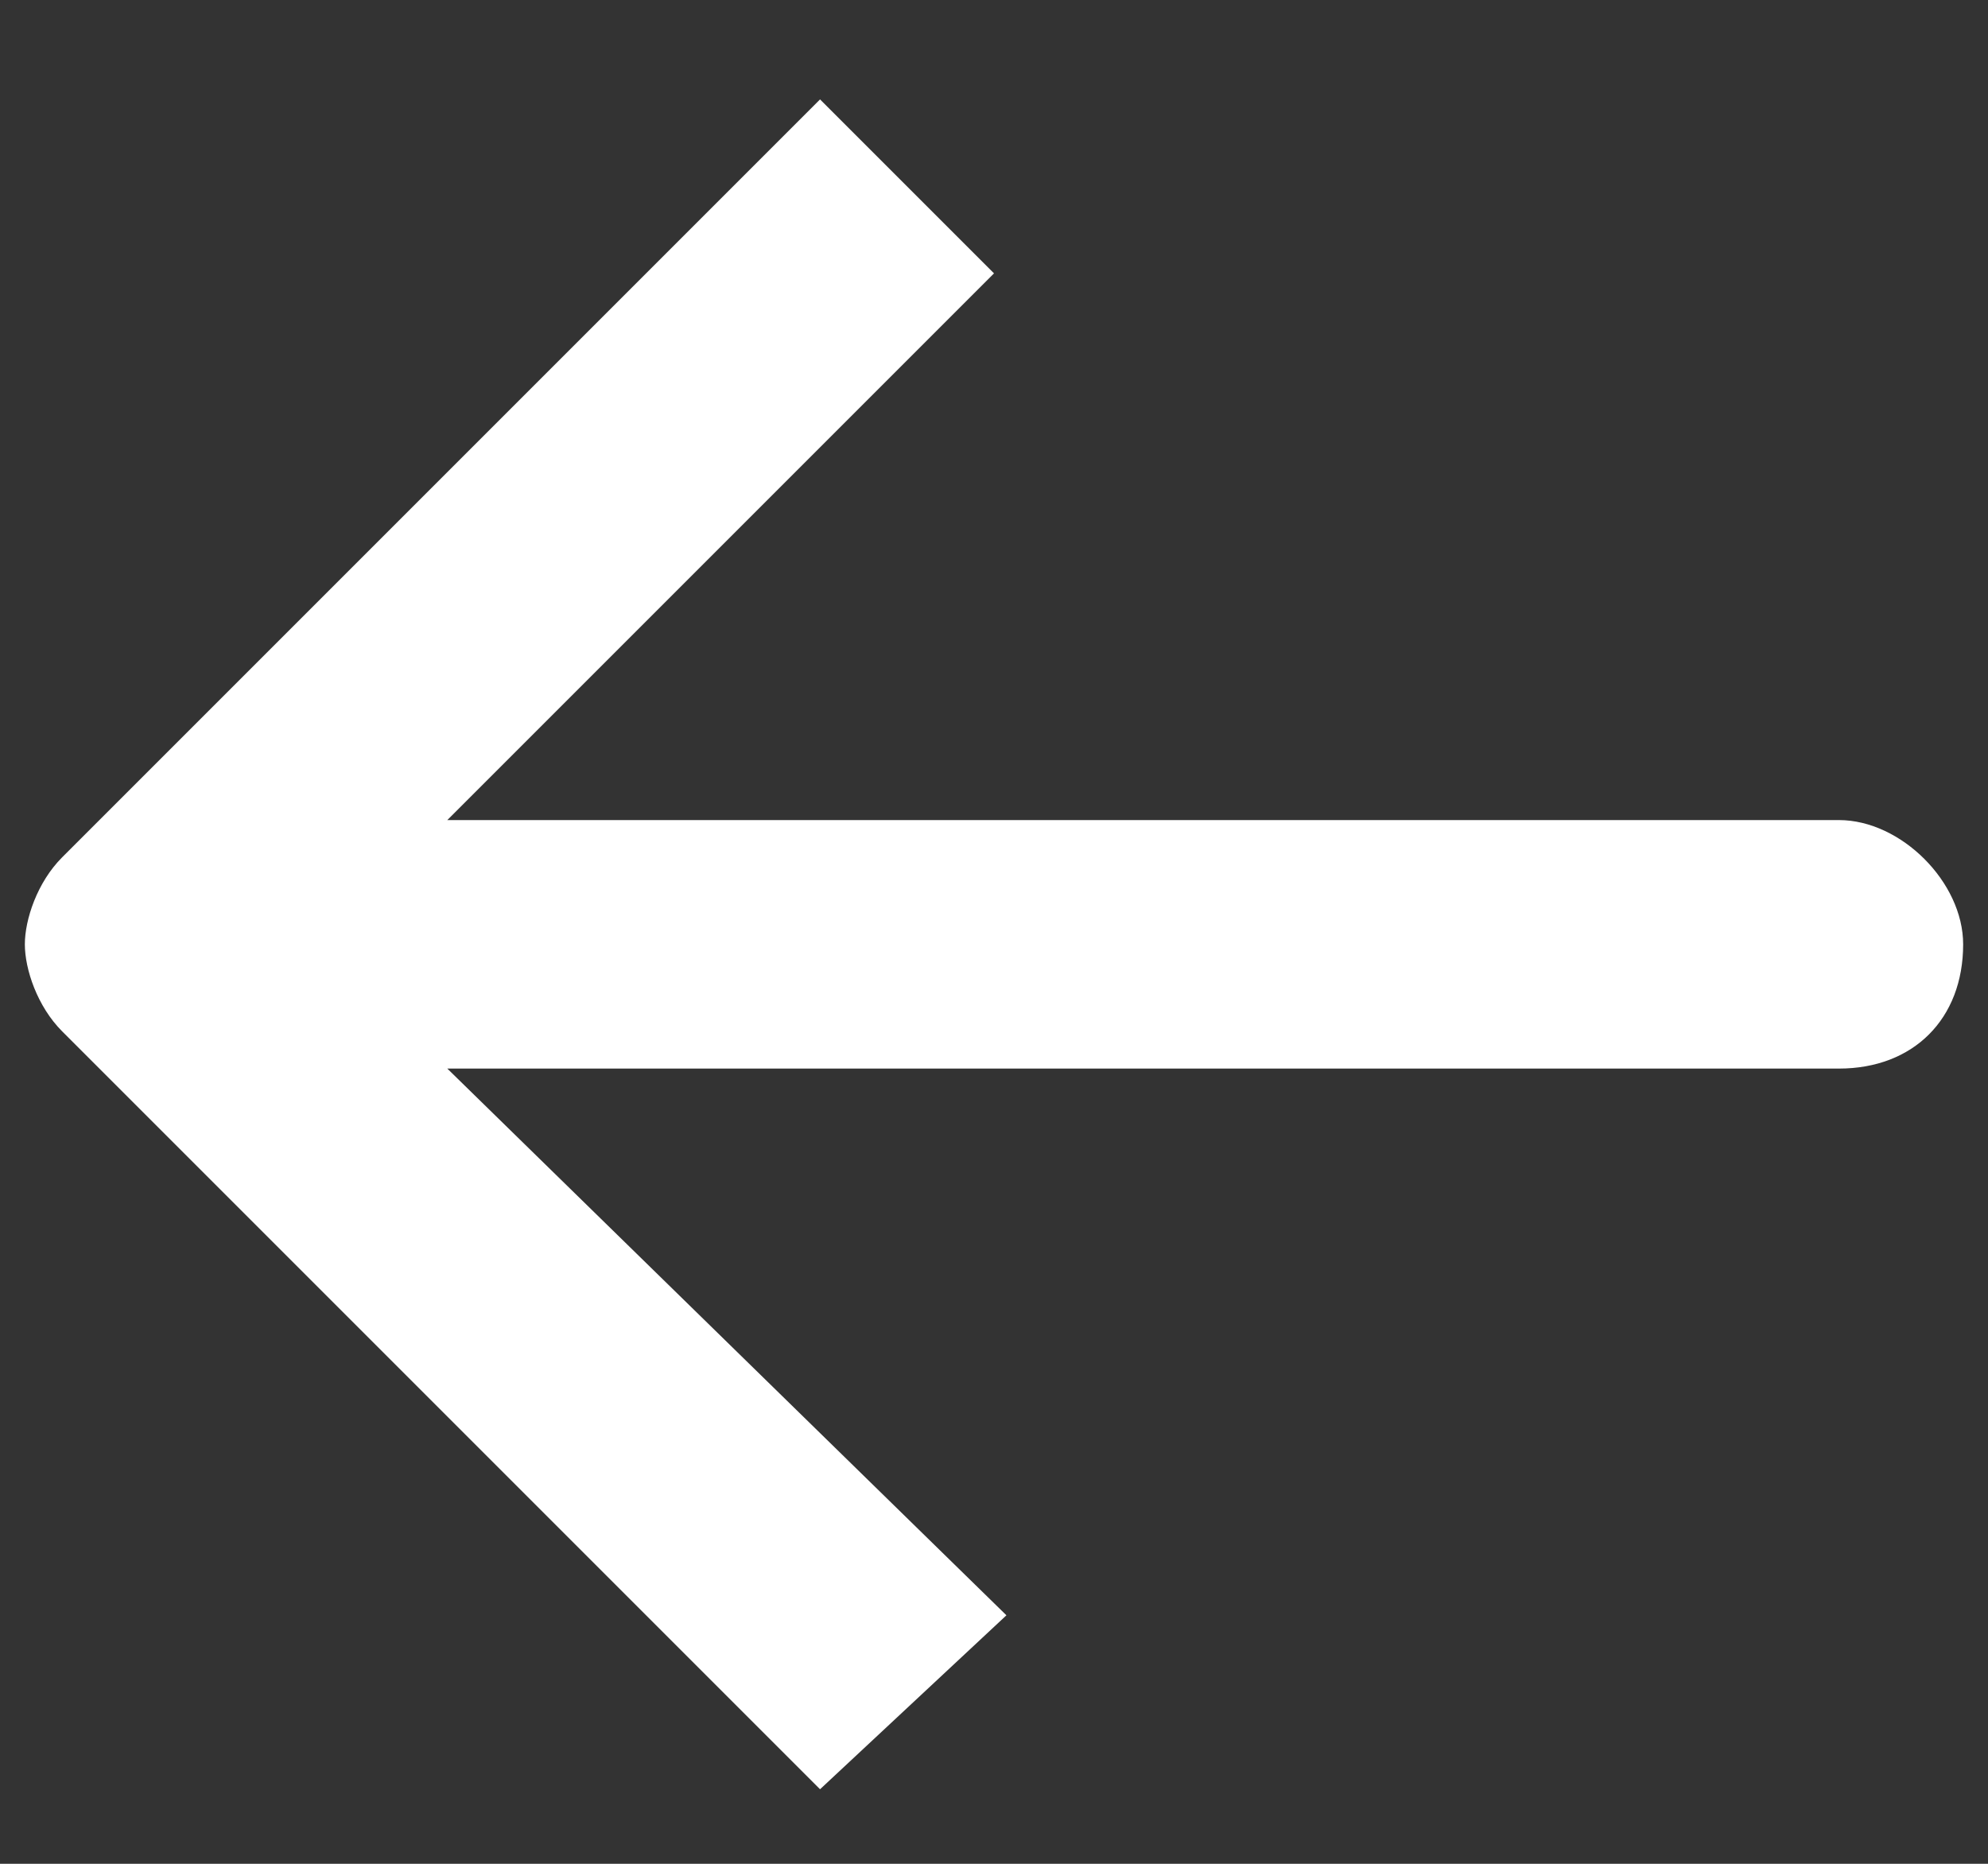 <?xml version="1.0" encoding="utf-8"?>
<!-- Generator: Adobe Illustrator 23.1.0, SVG Export Plug-In . SVG Version: 6.00 Build 0)  -->
<svg version="1.1" id="Capa_1" xmlns="http://www.w3.org/2000/svg" xmlns:xlink="http://www.w3.org/1999/xlink" x="0px" y="0px"
	 viewBox="0 0 16 15" style="enable-background:new 0 0 16 15;" xml:space="preserve">
<rect x="0" y="0" width="16" height="15" fill="#333333" stroke="none"/>
<style type="text/css">
	.st0{fill:#FFFFFF;}
</style>
<path class="st0" d="M14.8,6.6H3.6l4.4-4.4L6.6,0.8L0.5,6.9C0.3,7.1,0.2,7.4,0.2,7.6s0.1,0.5,0.3,0.7l6.1,6.1L8.1,13L3.6,8.6h11.2
	c0.6,0,1-0.4,1-1C15.8,7.1,15.3,6.6,14.8,6.6z"/>
</svg>
